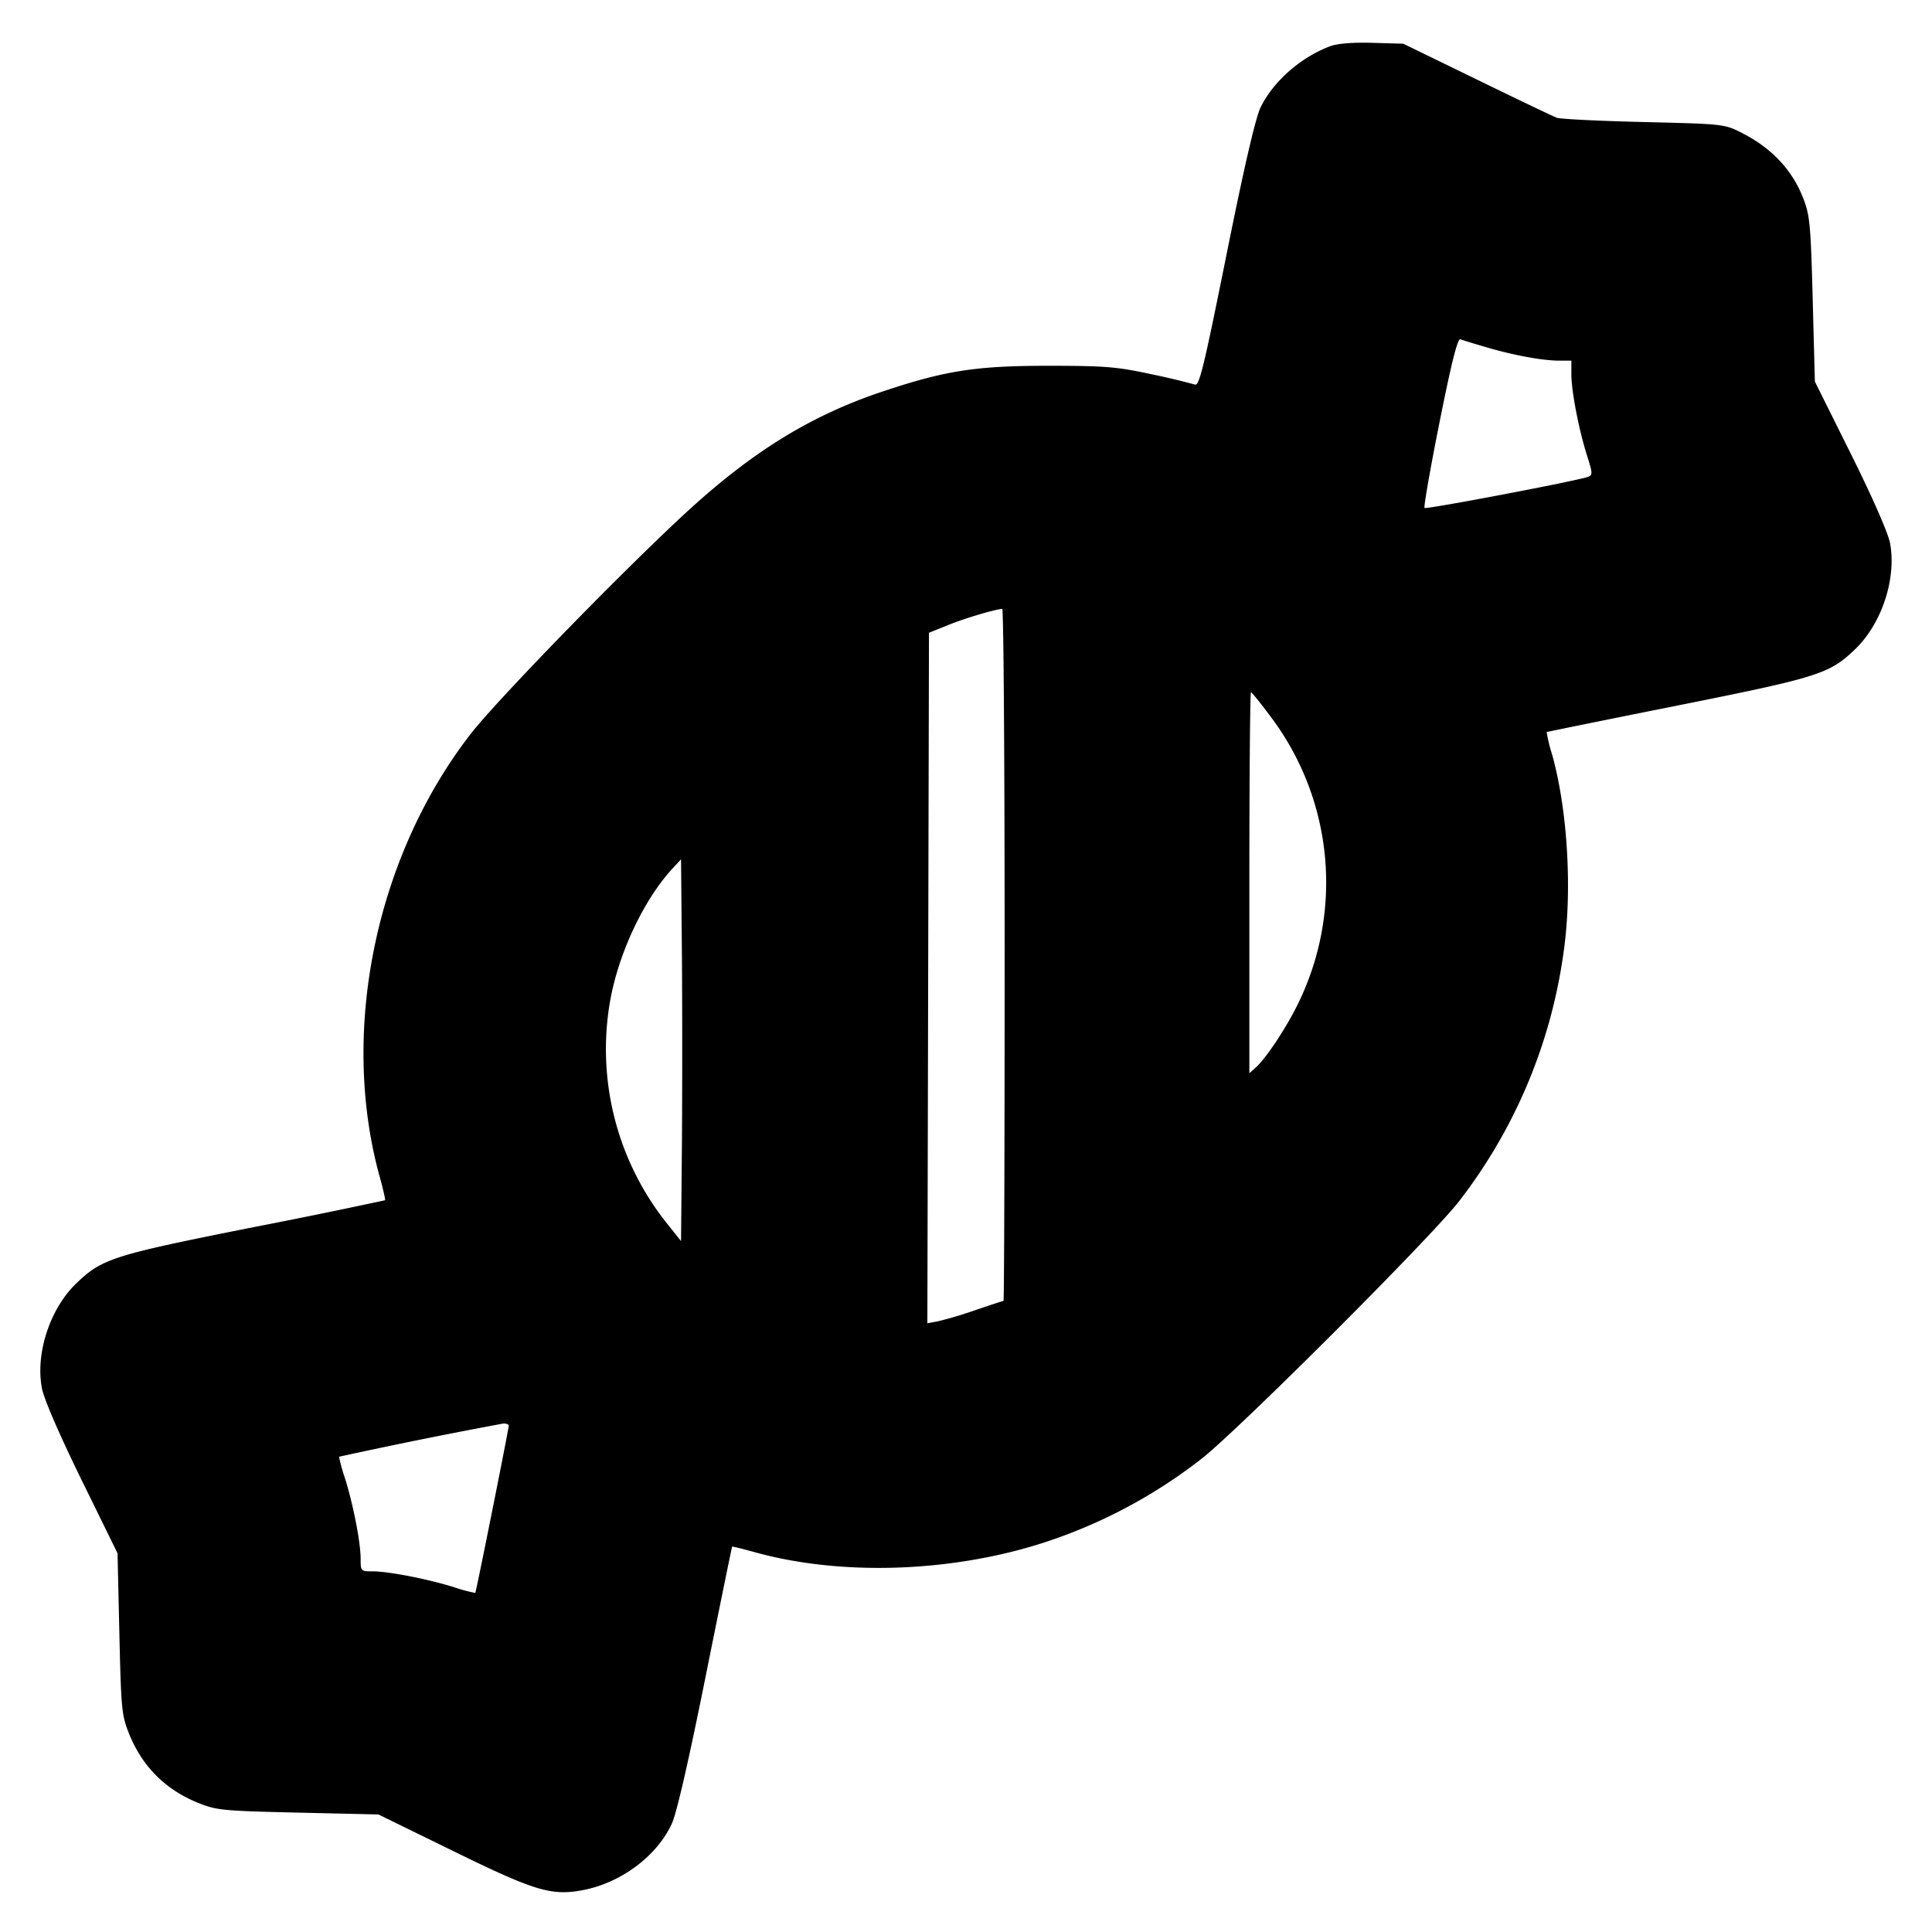 <svg xmlns="http://www.w3.org/2000/svg" width="24" height="24" fill="none" stroke="currentColor" stroke-linecap="round" stroke-linejoin="round" stroke-width="3"><path fill="#000" fill-rule="evenodd" stroke="none" d="M16.516.577c-.367.14-.71.446-.86.765-.062.132-.209.769-.422 1.832-.281 1.396-.337 1.626-.391 1.603a9 9 0 0 0-.543-.129c-.427-.092-.569-.104-1.28-.104-.895 0-1.275.059-2.046.316-.908.302-1.644.758-2.487 1.54-.828.769-2.326 2.311-2.644 2.722-1.181 1.528-1.625 3.698-1.125 5.501.042.151.071.281.065.287a81 81 0 0 1-1.627.333c-1.755.349-1.886.391-2.207.698-.327.314-.51.868-.429 1.301.025.135.213.569.49 1.136l.45.917.023 1.003c.022.953.029 1.014.125 1.25.162.397.447.682.844.844.236.096.297.103 1.249.125l1 .023.92.45c1.018.499 1.225.562 1.609.492.478-.088.926-.42 1.114-.824.061-.13.21-.78.419-1.82.179-.89.328-1.621.332-1.625.003-.004.131.027.284.07 1.06.293 2.408.252 3.55-.108a6.4 6.4 0 0 0 1.991-1.049c.443-.341 2.869-2.766 3.207-3.206a6.5 6.5 0 0 0 1.292-3.06c.115-.761.059-1.777-.137-2.483a2 2 0 0 1-.069-.283c.004-.003.736-.152 1.627-.33 1.76-.352 1.886-.393 2.206-.7.331-.319.514-.876.433-1.317-.024-.125-.216-.564-.486-1.107l-.448-.9-.027-1.02c-.024-.923-.035-1.042-.116-1.253q-.204-.53-.762-.815c-.219-.111-.225-.112-1.22-.136-.55-.013-1.036-.037-1.08-.053s-.491-.23-.994-.475l-.914-.445-.386-.011q-.385-.01-.53.045m1.949 3.737c.339.1.701.166.902.166h.153v.17c0 .209.093.689.195 1.01.07.22.071.242.011.264-.144.051-2.009.406-2.03.386-.012-.012.072-.493.187-1.068.148-.741.224-1.04.258-1.027.027.01.173.055.324.099M12.48 11.86c0 2.365-.006 4.3-.014 4.3-.007 0-.165.052-.35.115a5 5 0 0 1-.466.139l-.13.024.01-4.289.01-4.289.24-.096c.201-.082.557-.188.67-.201.017-.001.03 1.932.03 4.297m3.31-2.95a3.42 3.42 0 0 1 .319 3.59c-.142.285-.386.65-.504.756l-.085.076v-2.366c0-1.301.009-2.366.02-2.366s.124.14.25.31m-7.319 5.319-.011 1.188-.19-.238a3.47 3.47 0 0 1-.691-2.744c.105-.594.419-1.261.777-1.648l.104-.112.011 1.182c.005.651.005 1.718 0 2.372M6.32 17.71c0 .039-.405 2.067-.416 2.078a2 2 0 0 1-.266-.072c-.324-.101-.811-.196-1.008-.196-.148 0-.15-.002-.15-.156 0-.202-.092-.674-.195-1.002a2 2 0 0 1-.073-.266 66 66 0 0 1 2.038-.412c.038-.002.07.01.07.026"/></svg>